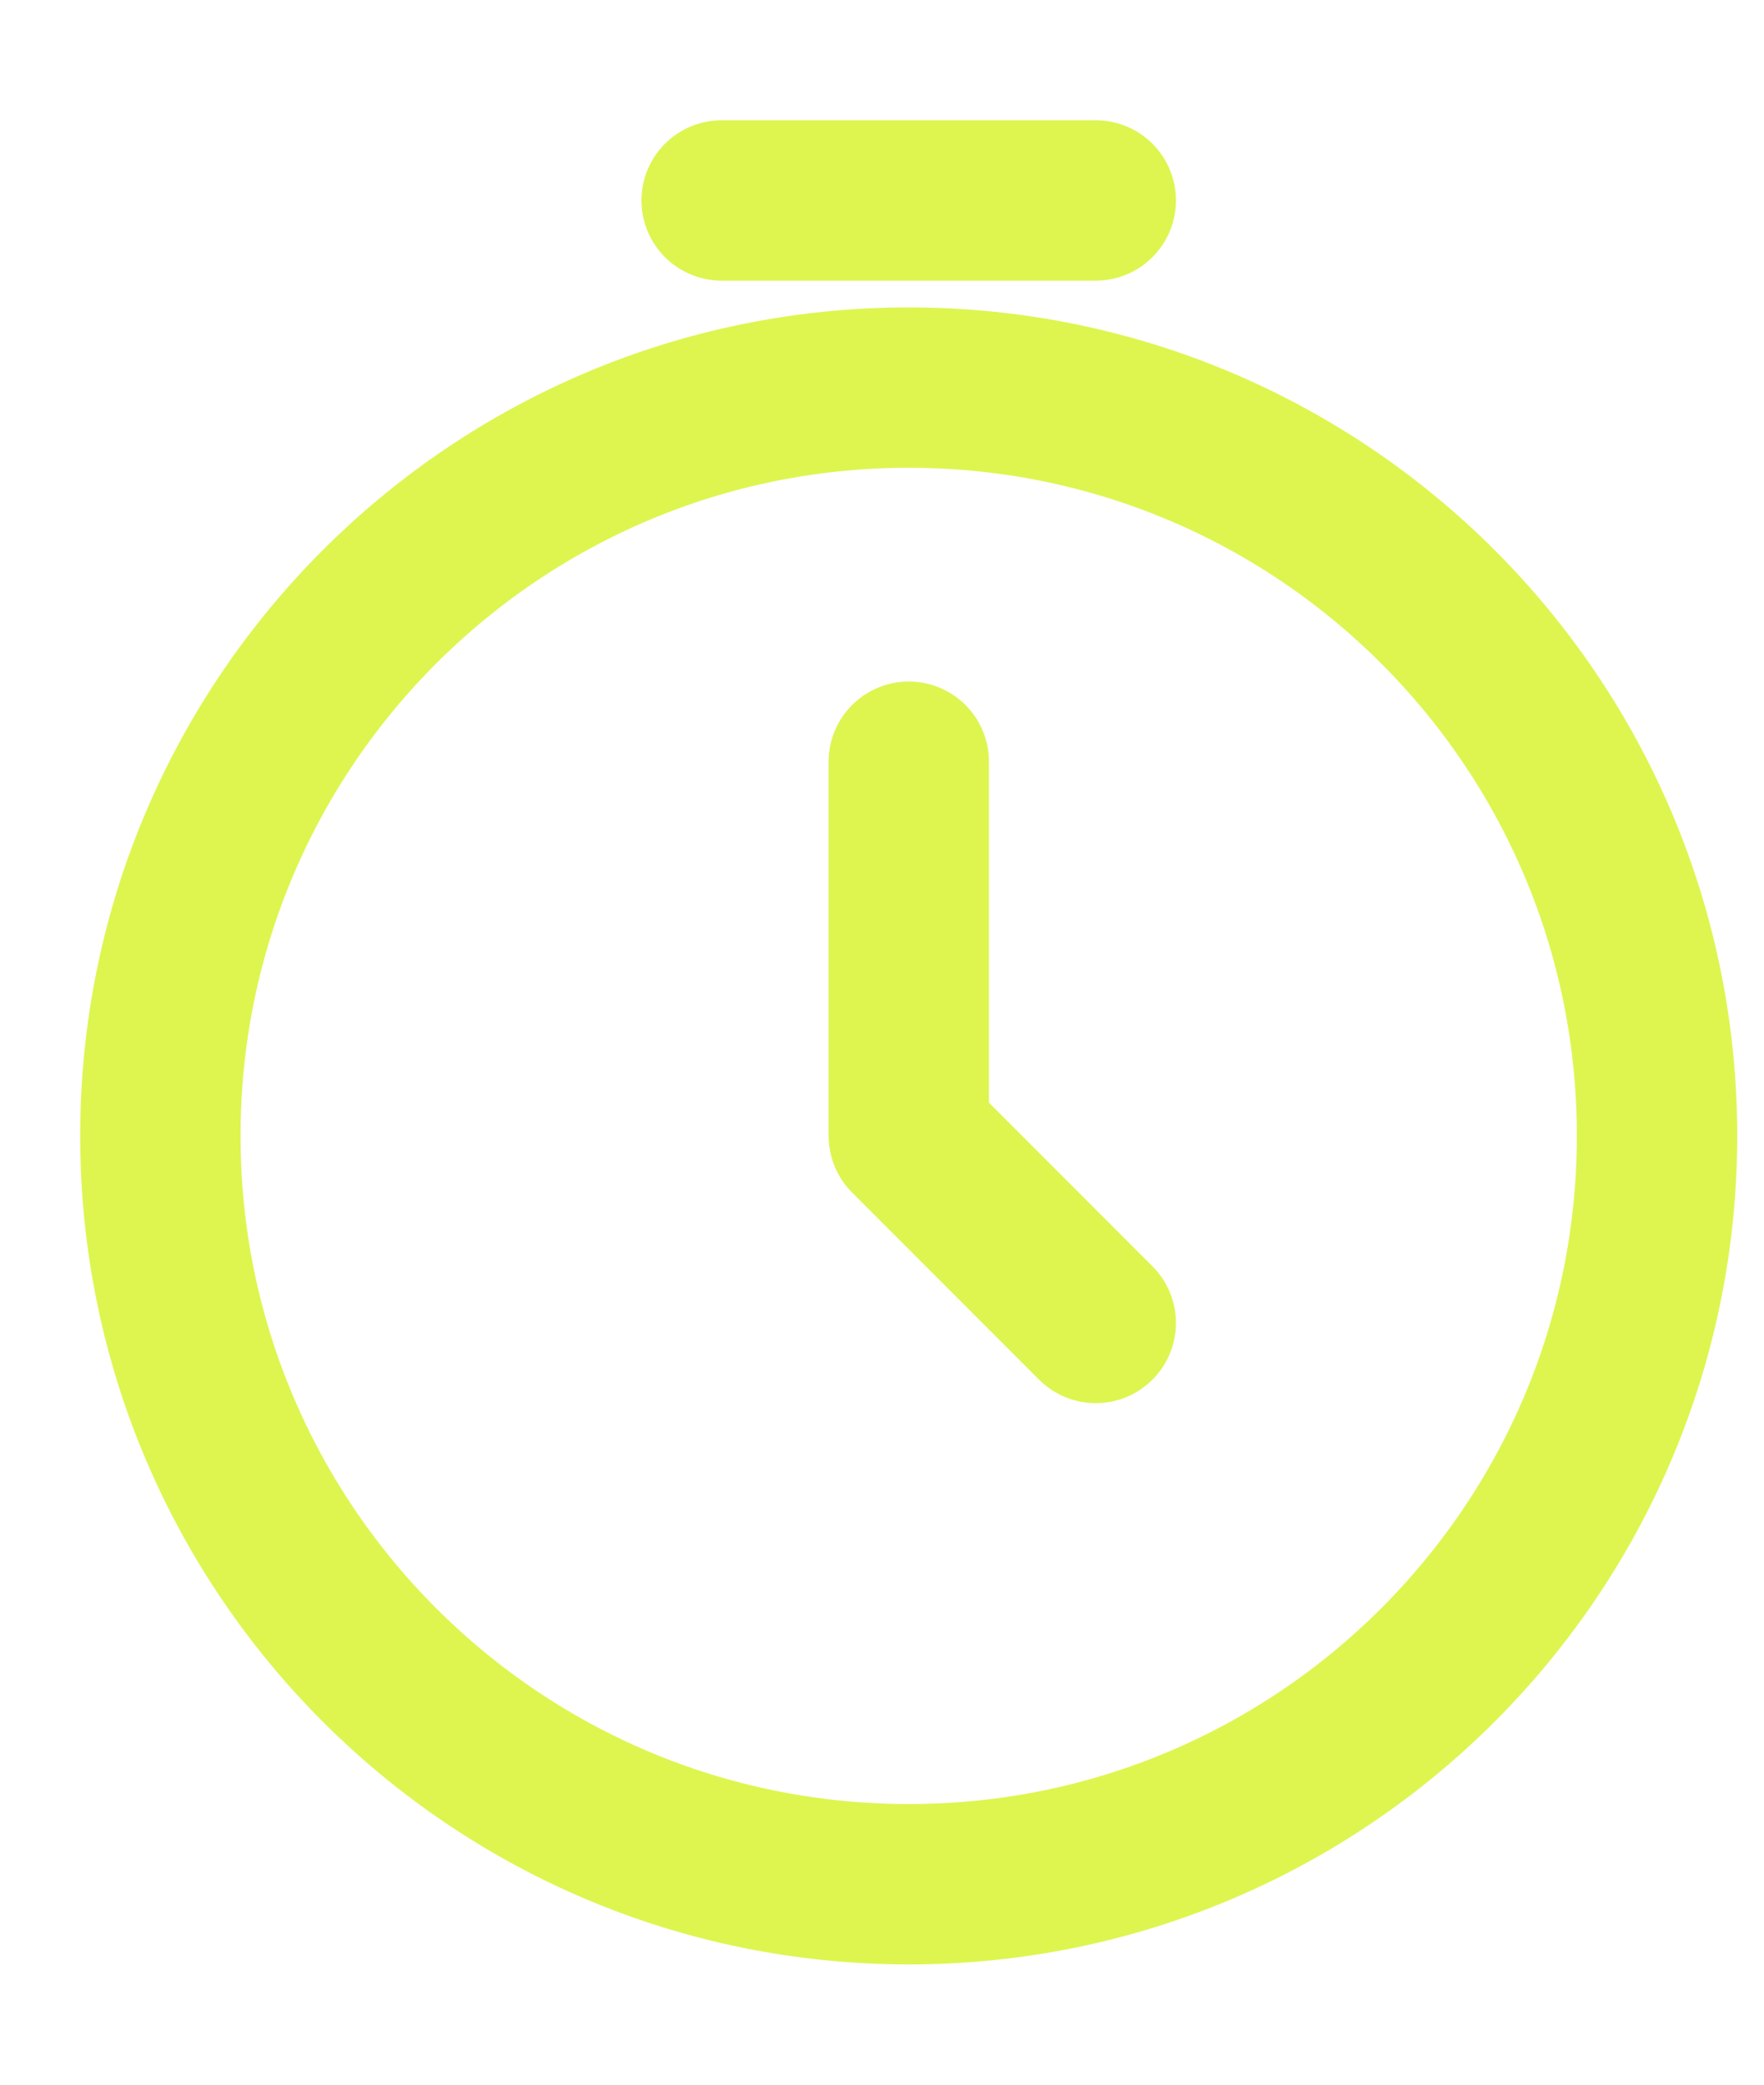 <svg width="11" height="13" viewBox="0 0 11 13" fill="none" xmlns="http://www.w3.org/2000/svg">
<path d="M4.5 1.25H6.833M5.667 4.75V7.083L6.833 8.25M10.333 7.083C10.333 9.661 8.244 11.75 5.667 11.75C3.089 11.75 1 9.661 1 7.083C1 4.506 3.089 2.417 5.667 2.417C8.244 2.417 10.333 4.506 10.333 7.083Z" stroke="#D5F223" stroke-opacity="0.8" stroke-linecap="round" stroke-linejoin="round"/>
</svg>

